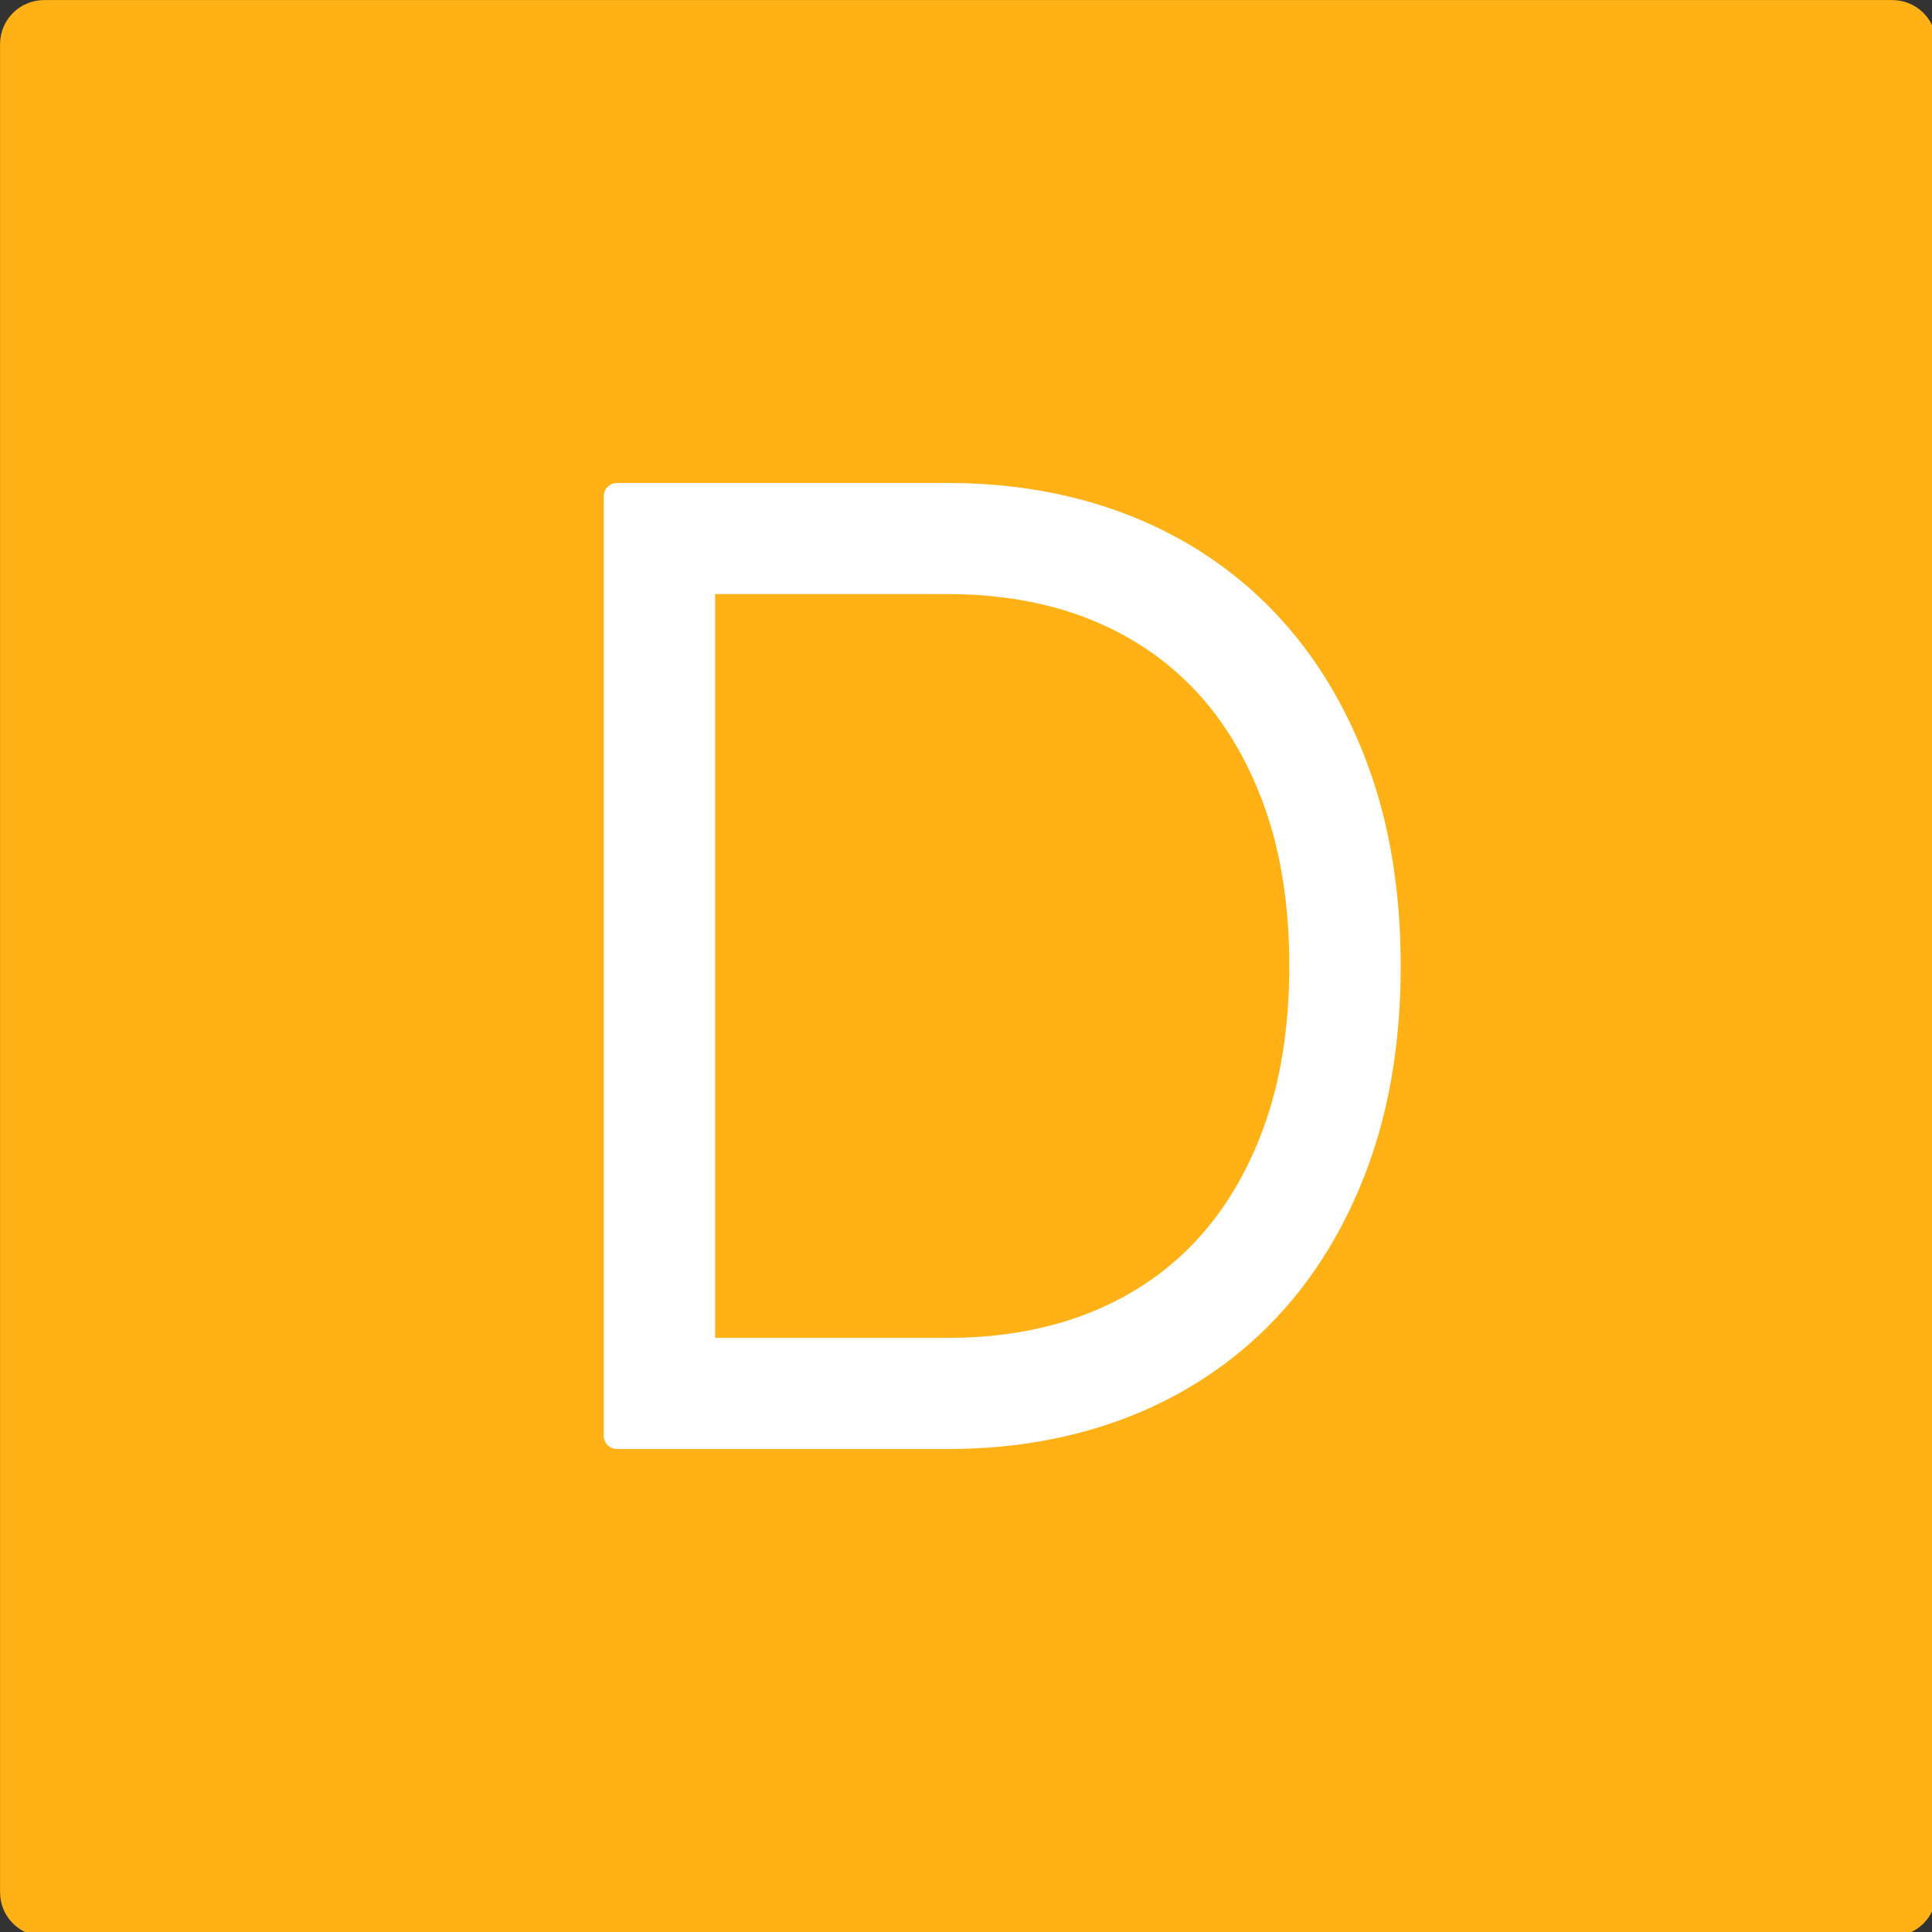 ﻿<?xml version='1.0' encoding='UTF-8'?>
<svg viewBox="0 0 32 32" xmlns="http://www.w3.org/2000/svg" xmlns:xlink="http://www.w3.org/1999/xlink">
  <rect x="0" y="0" width="32" height="32" fill="#333333" stroke="none"/>
  <g transform="translate(0, 0)">
    <g transform="matrix(1.143, 0, 0, 1.143, 0, 0)">
      <g transform="translate(0, 0)">
        <g transform="translate(0, 0)">
          <g transform="matrix(0.875, 0, 0, 0.875, 0, 0)">
            <g transform="translate(0, 0)">
              <g transform="matrix(1.143, 0, 0, 1.143, 0, 0)">
                <g transform="translate(0, 0)">
                  <g transform="matrix(0.875, 0, 0, 0.875, 0, 0)">
                    <g transform="translate(0, 0)">
                      <g transform="matrix(1.143, 0, 0, 1.143, 0, 0)">
                        <g transform="translate(0, 0)">
                          <g transform="translate(0, 0)">
                            <g transform="matrix(1.273, 0, 0, 1.273, 0, 0)">
                              <g transform="translate(0, 0)">
                                <g transform="matrix(0.786, 0, 0, 0.786, 0, 0)">
                                  <g transform="translate(0, 0)">
                                    <g transform="matrix(0.875, 0, 0, 0.875, 0, 0)">
                                      <g transform="translate(0, 0)">
                                        <g transform="matrix(1.143, 0, 0, 1.143, 0, 0)">
                                          <g transform="translate(0, 0)">
                                            <g transform="matrix(1.273, 0, 0, 1.273, 0, 0)">
                                              <g transform="translate(0, 0)">
                                                <g transform="matrix(0.688, 0, 0, 0.688, 0, 0)">
                                                  <g transform="translate(0, 0)">
                                                    <g transform="matrix(1.454, 0, 0, 1.454, 0, 0)">
                                                      <g transform="translate(0, 0)">
                                                        <g transform="matrix(0.786, 0, 0, 0.786, 0, 0)">
                                                          <g id="Layer_1" transform="translate(-6.364, -6.364)">
                                                            <g transform="matrix(1.273, 0, 0, 1.273, 0, 0)">
                                                              <g id="icon">
                                                                <path d="M27, 5.5L27, 26.5C27, 26.776 26.776, 27 26.5, 27L5.5, 27C5.224, 27 5, 26.776 5, 26.5L5, 5.5C5, 5.224 5.224, 5 5.5, 5L26.5, 5C26.776, 5 27, 5.224 27, 5.5z" fill="#FFB115" class="Yellow" />
                                                              </g>
                                                            </g>
                                                          </g>
                                                        </g>
                                                      </g>
                                                    </g>
                                                  </g>
                                                </g>
                                              </g>
                                            </g>
                                          </g>
                                        </g>
                                      </g>
                                    </g>
                                  </g>
                                </g>
                              </g>
                            </g>
                          </g>
                        </g>
                      </g>
                    </g>
                  </g>
                </g>
              </g>
            </g>
          </g>
        </g>
      </g>
    </g>
  </g>
  <g id="Layer_1" transform="translate(8, 8)">
    <g id="icon">
      <path d="M2, 15.781L2, 0.219C2, 0.098 2.098, 0 2.219, 0L7.708, 0C8.793, 0 9.804, 0.182 10.713, 0.54C11.64, 0.905 12.448, 1.446 13.116, 2.148C13.779, 2.844 14.299, 3.699 14.662, 4.691C15.019, 5.665 15.2, 6.778 15.2, 8C15.2, 9.222 15.019, 10.335 14.662, 11.309C14.299, 12.301 13.779, 13.156 13.116, 13.852C12.448, 14.554 11.639, 15.095 10.713, 15.46C9.804, 15.818 8.793, 16 7.708, 16L2.219, 16C2.098, 16 2, 15.902 2, 15.781zM7.708, 14.159C8.56, 14.159 9.343, 14.021 10.035, 13.748C10.71, 13.482 11.296, 13.091 11.778, 12.585C12.266, 12.073 12.653, 11.432 12.929, 10.678C13.211, 9.907 13.355, 9.006 13.355, 8C13.355, 6.994 13.212, 6.093 12.929, 5.322C12.653, 4.569 12.266, 3.927 11.778, 3.415C11.296, 2.909 10.71, 2.518 10.035, 2.251C9.343, 1.978 8.56, 1.84 7.708, 1.84L3.845, 1.84L3.845, 14.159L7.708, 14.159z" fill="#FFFFFF" class="White" />
    </g>
  </g>
</svg>